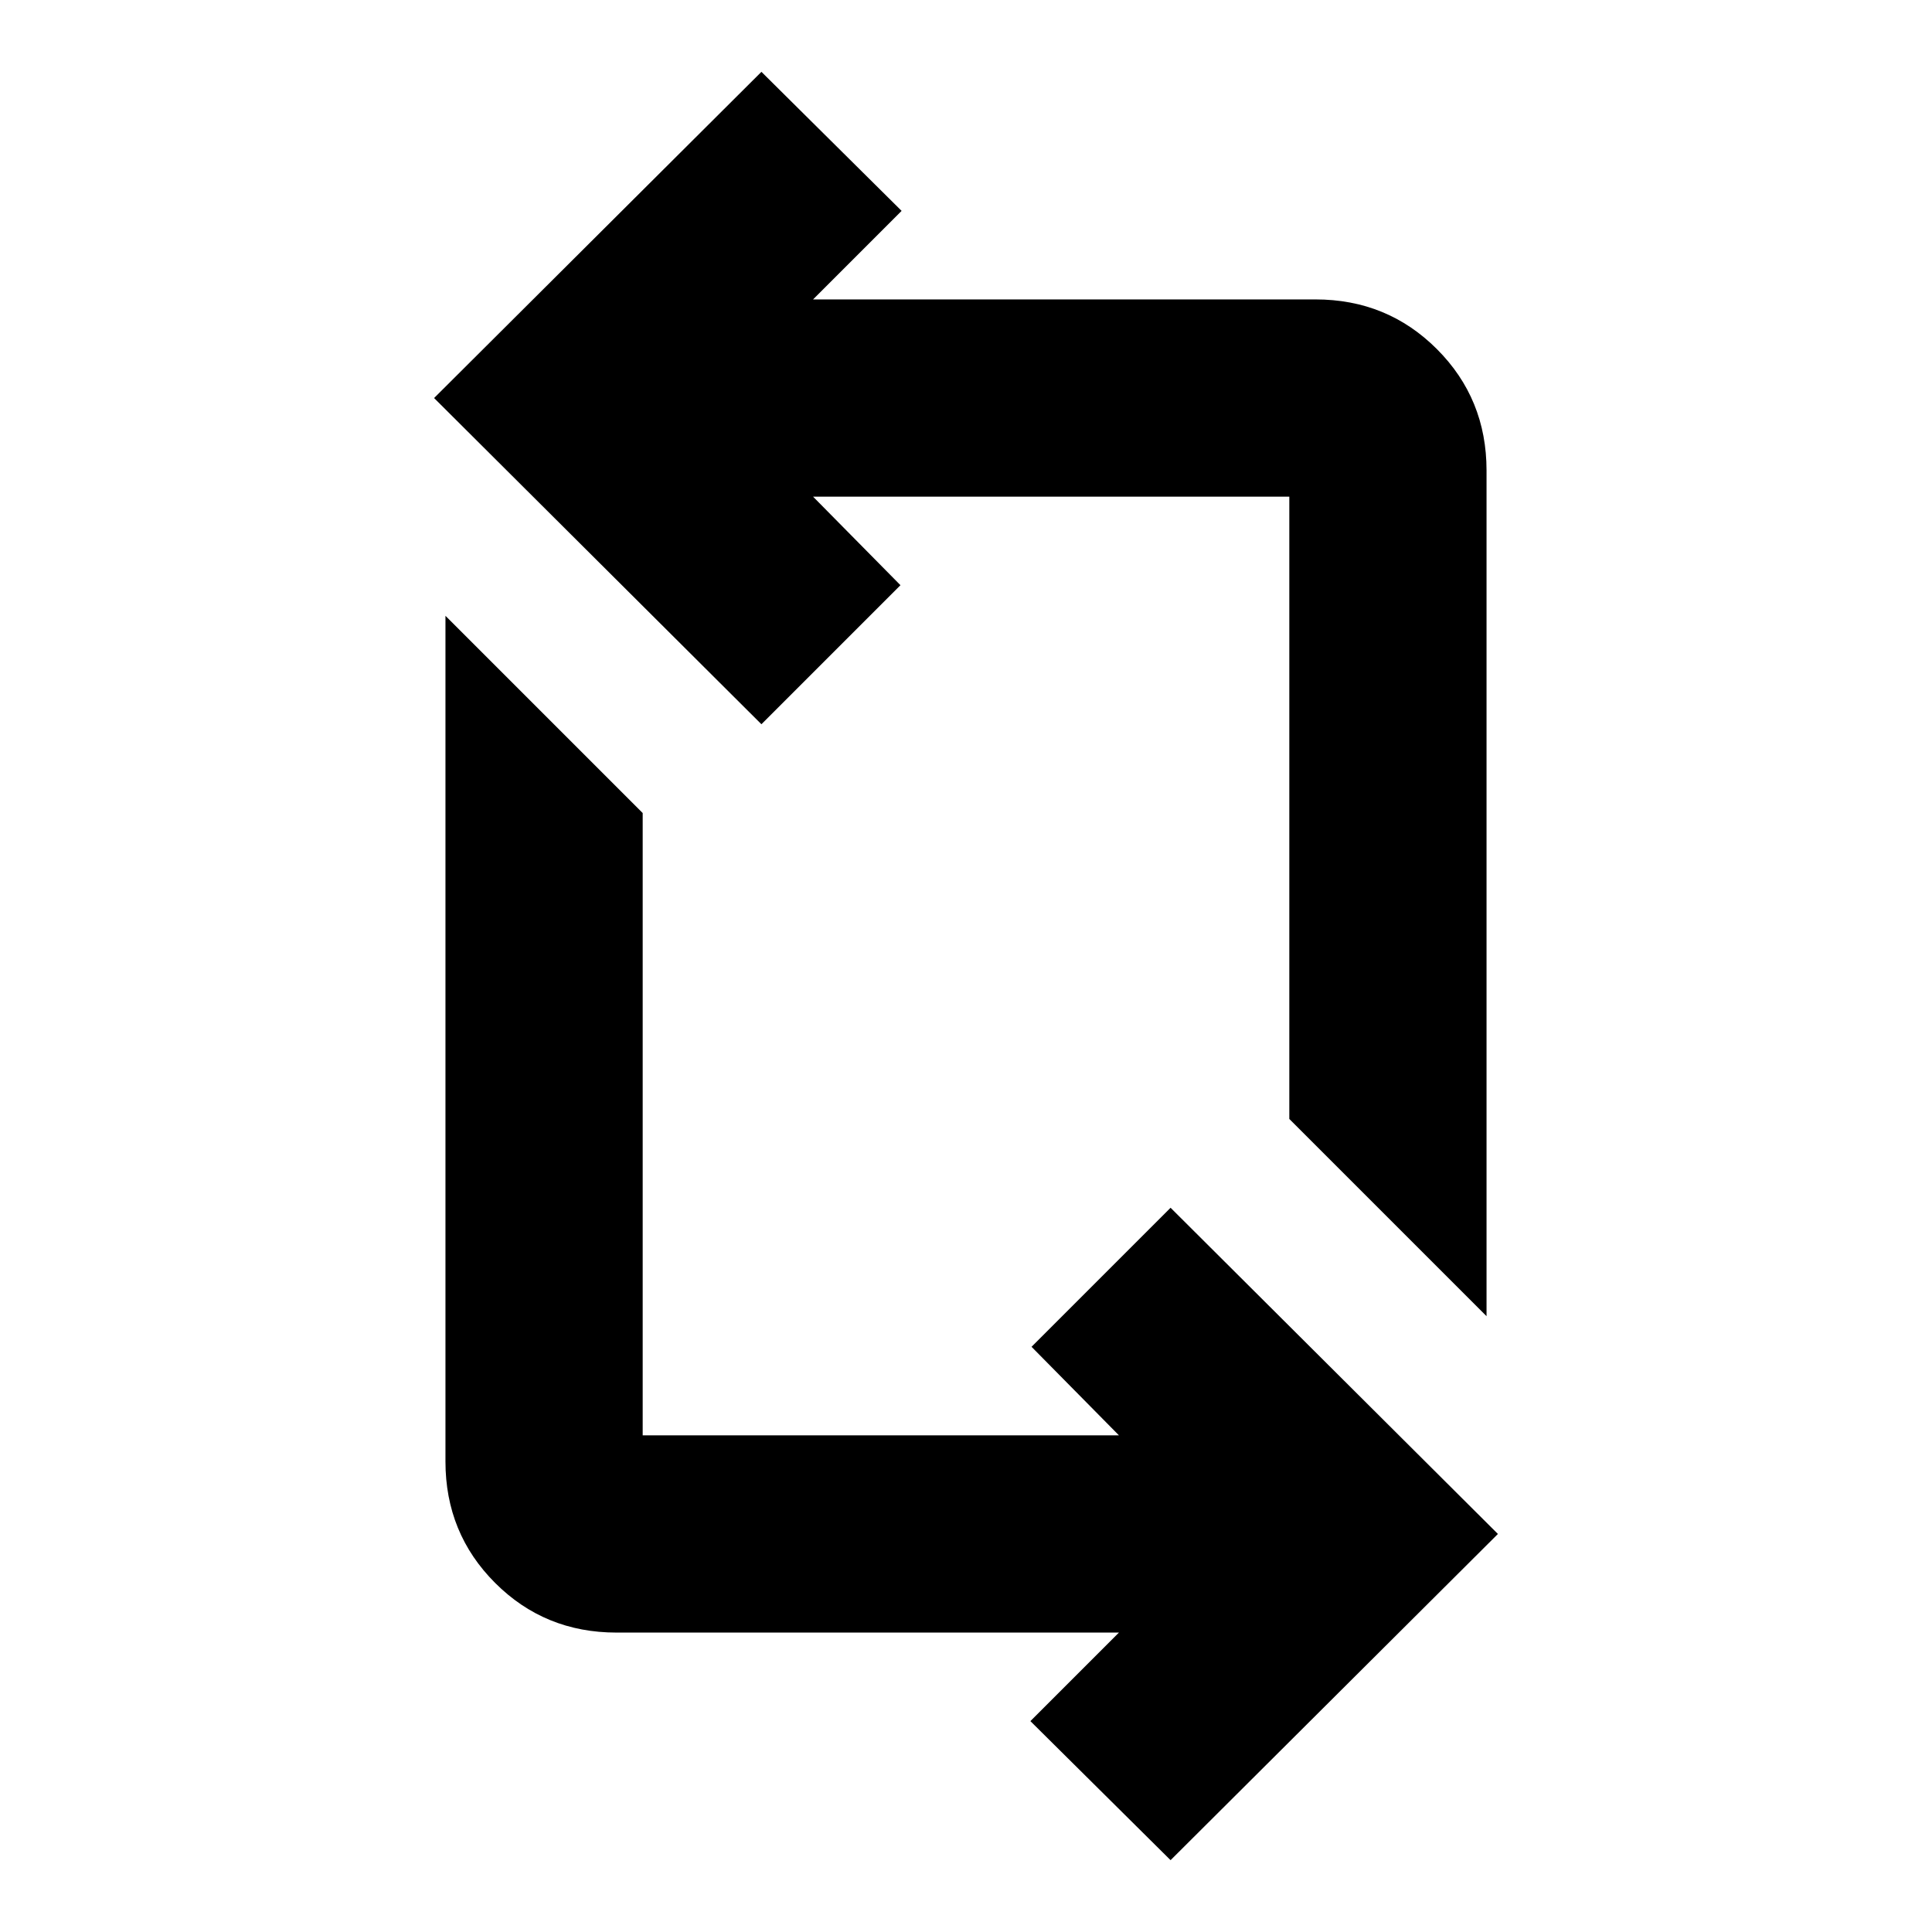 <svg xmlns="http://www.w3.org/2000/svg" height="20" viewBox="0 -960 960 960" width="20"><path d="m581.652-35.694-69.653-69.088 44-44H306.348q-35.653 0-60.327-24.674t-24.674-60.326V-654l98.001 98.001v309.216h236.651l-43.434-43.999 69.087-69.088 162.654 162.088L581.652-35.694ZM738.653-306l-98.001-98.001v-309.216H404.001l43.434 43.999-69.087 69.088-162.654-162.088 162.654-162.088 69.653 69.088-44 44h249.651q35.653 0 60.327 24.674t24.674 60.326V-306Z"/></svg>